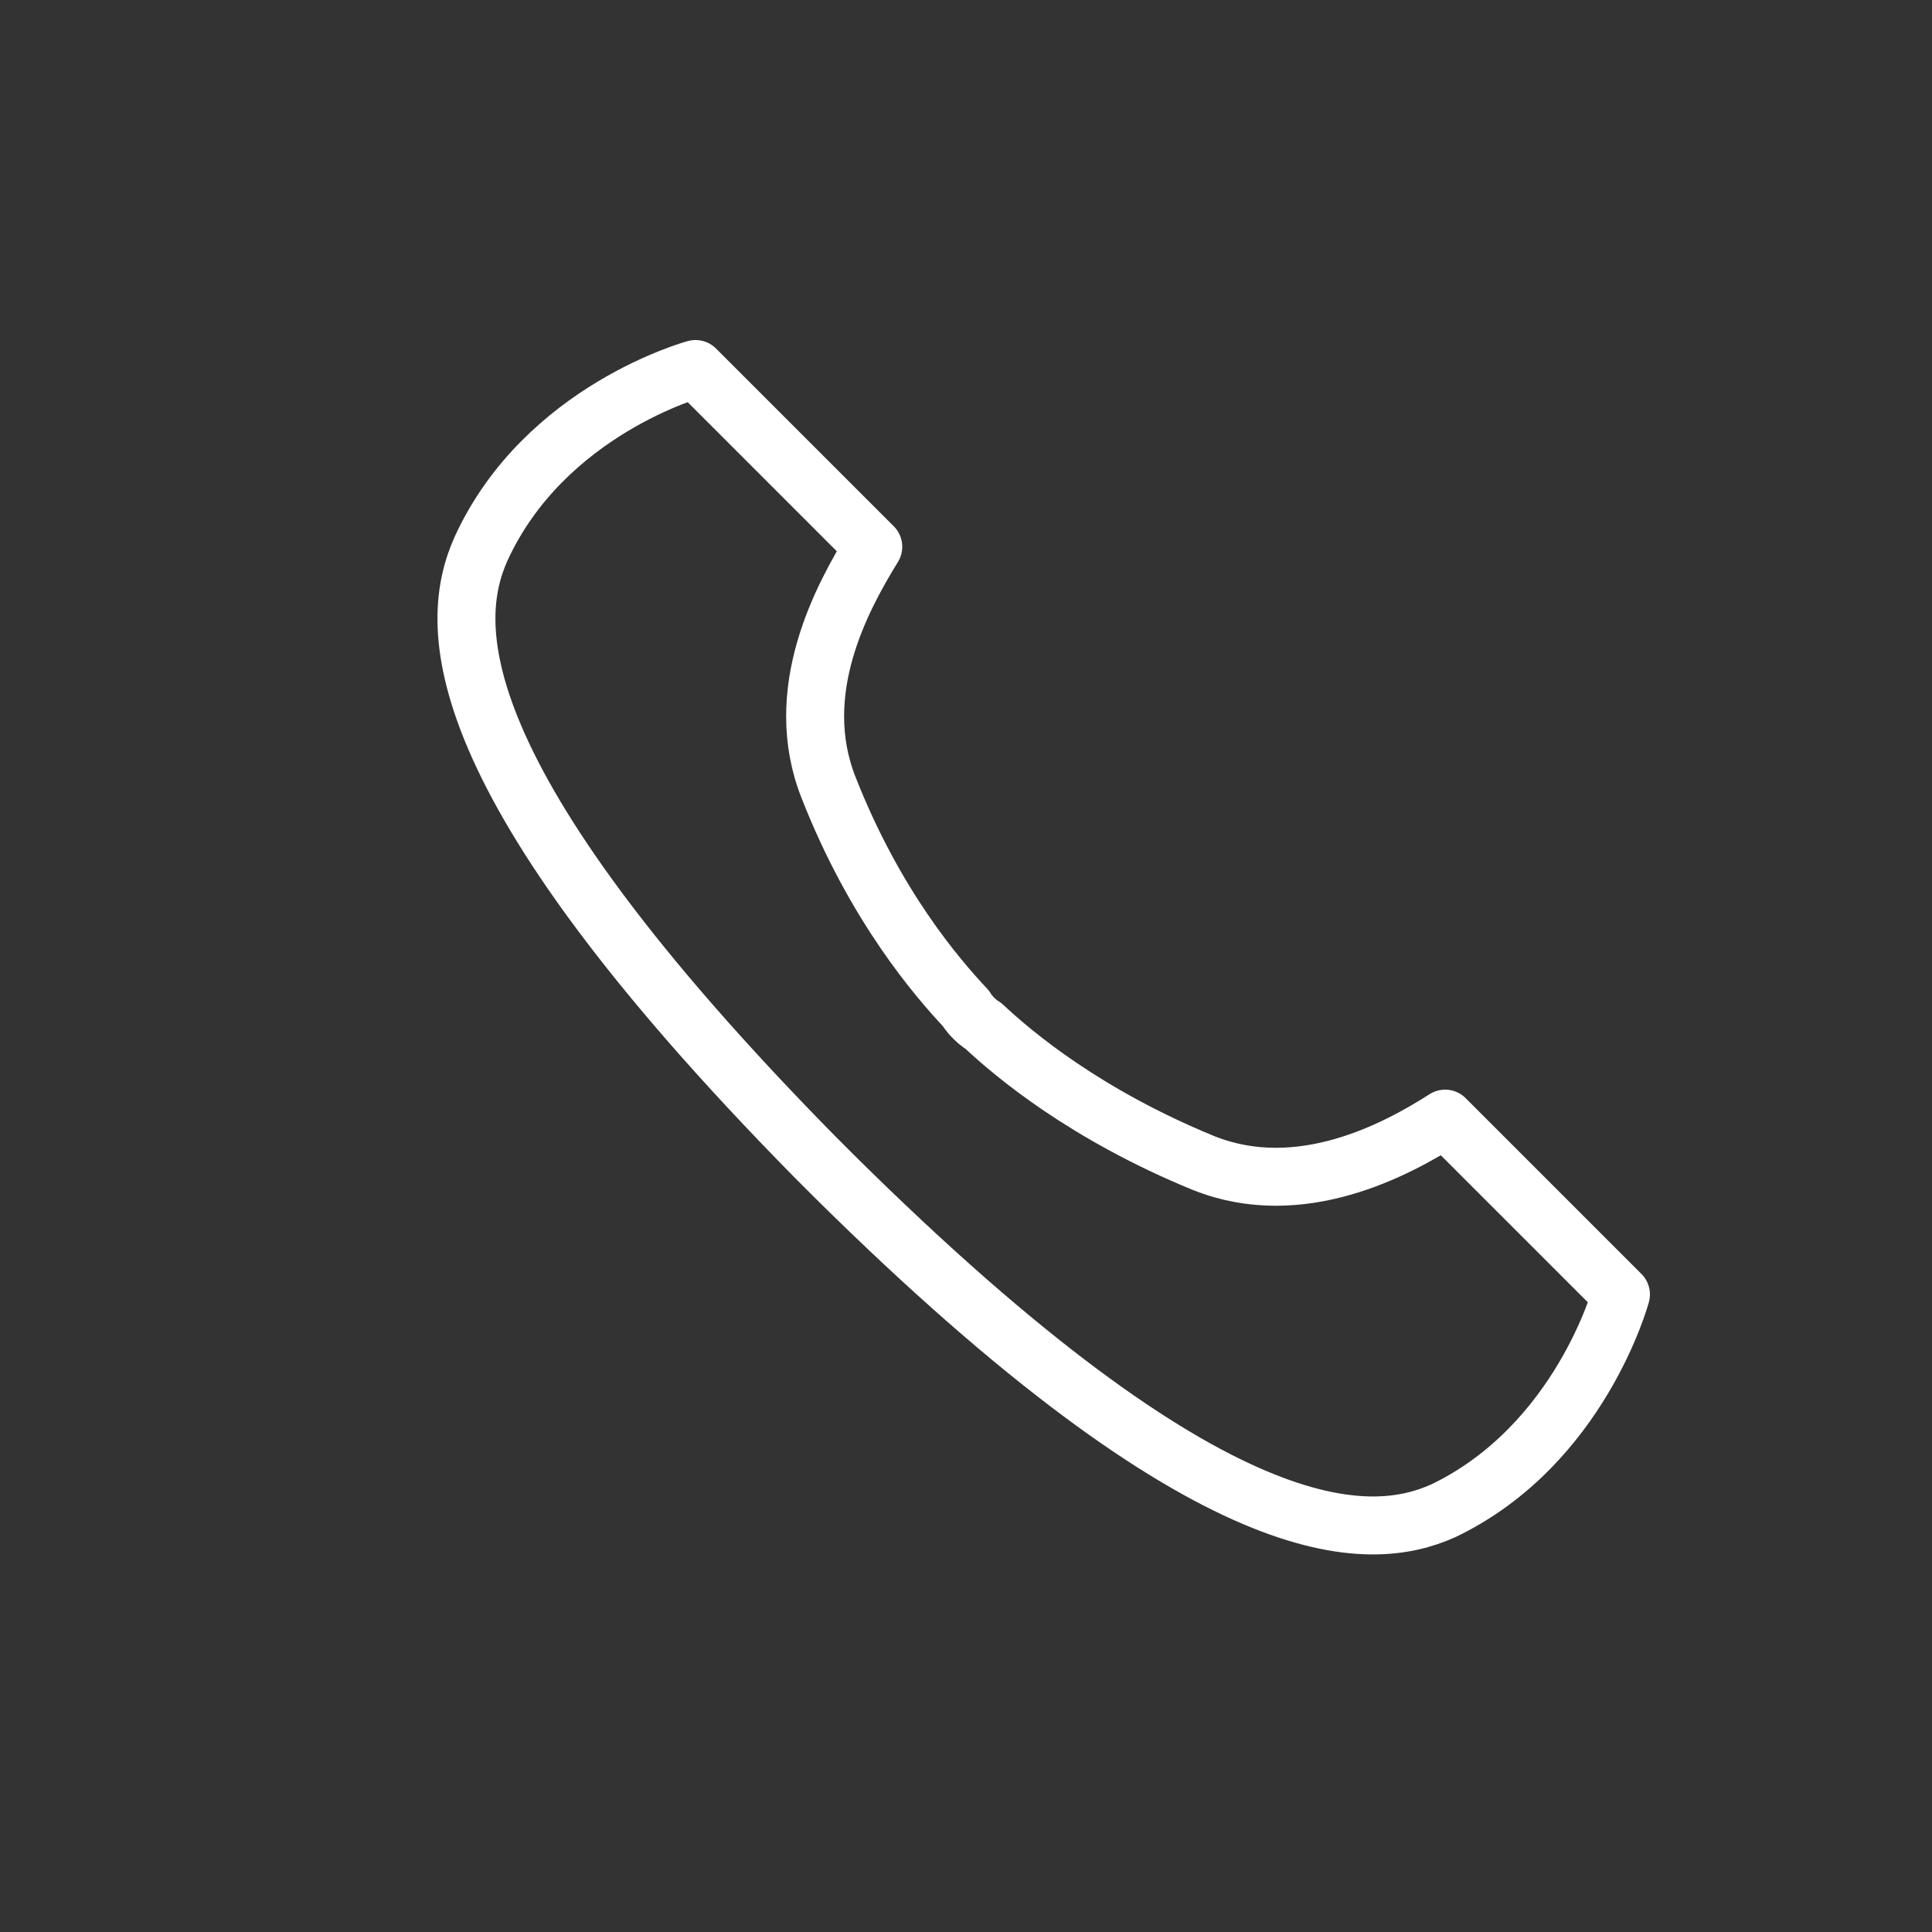 <?xml version="1.0" encoding="utf-8"?>
<!-- Generator: Adobe Illustrator 22.0.1, SVG Export Plug-In . SVG Version: 6.00 Build 0)  -->
<svg version="1.1" id="레이어_1" xmlns="http://www.w3.org/2000/svg" xmlns:xlink="http://www.w3.org/1999/xlink" x="0px"
	 y="0px" viewBox="0 0 100 100" style="enable-background:new 0 0 100 100;" xml:space="preserve">
<rect x="0" y="0" width="100" height="100" fill="#333333" stroke="none"/>
<style type="text/css">
	.st0{fill:none;stroke:#FFFFFF;stroke-width:3;stroke-linejoin:round;stroke-miterlimit:10;}
</style>
<path class="st0" d="M83.9,67l-9.1-9.1c-2.5,1.6-7.5,4.3-12.5,2.3c-6.1-2.5-9.8-5.6-11.4-7.1l0,0c0,0-0.2-0.1-0.5-0.4
	c-0.3-0.3-0.4-0.5-0.4-0.5l0,0c-1.5-1.6-4.7-5.3-7.1-11.4c-2-5,0.7-9.9,2.3-12.5L36,19.1c0,0-7.8,2.1-11.1,9.3
	c-1.7,3.8-2.2,11.7,17.3,31.5l0,0c0.2,0.2,0.3,0.3,0.5,0.5c0.2,0.2,0.3,0.3,0.5,0.5l0,0c19.7,19.5,27.7,19,31.5,17.3
	C81.8,74.8,83.9,67,83.9,67z"/>
</svg>
